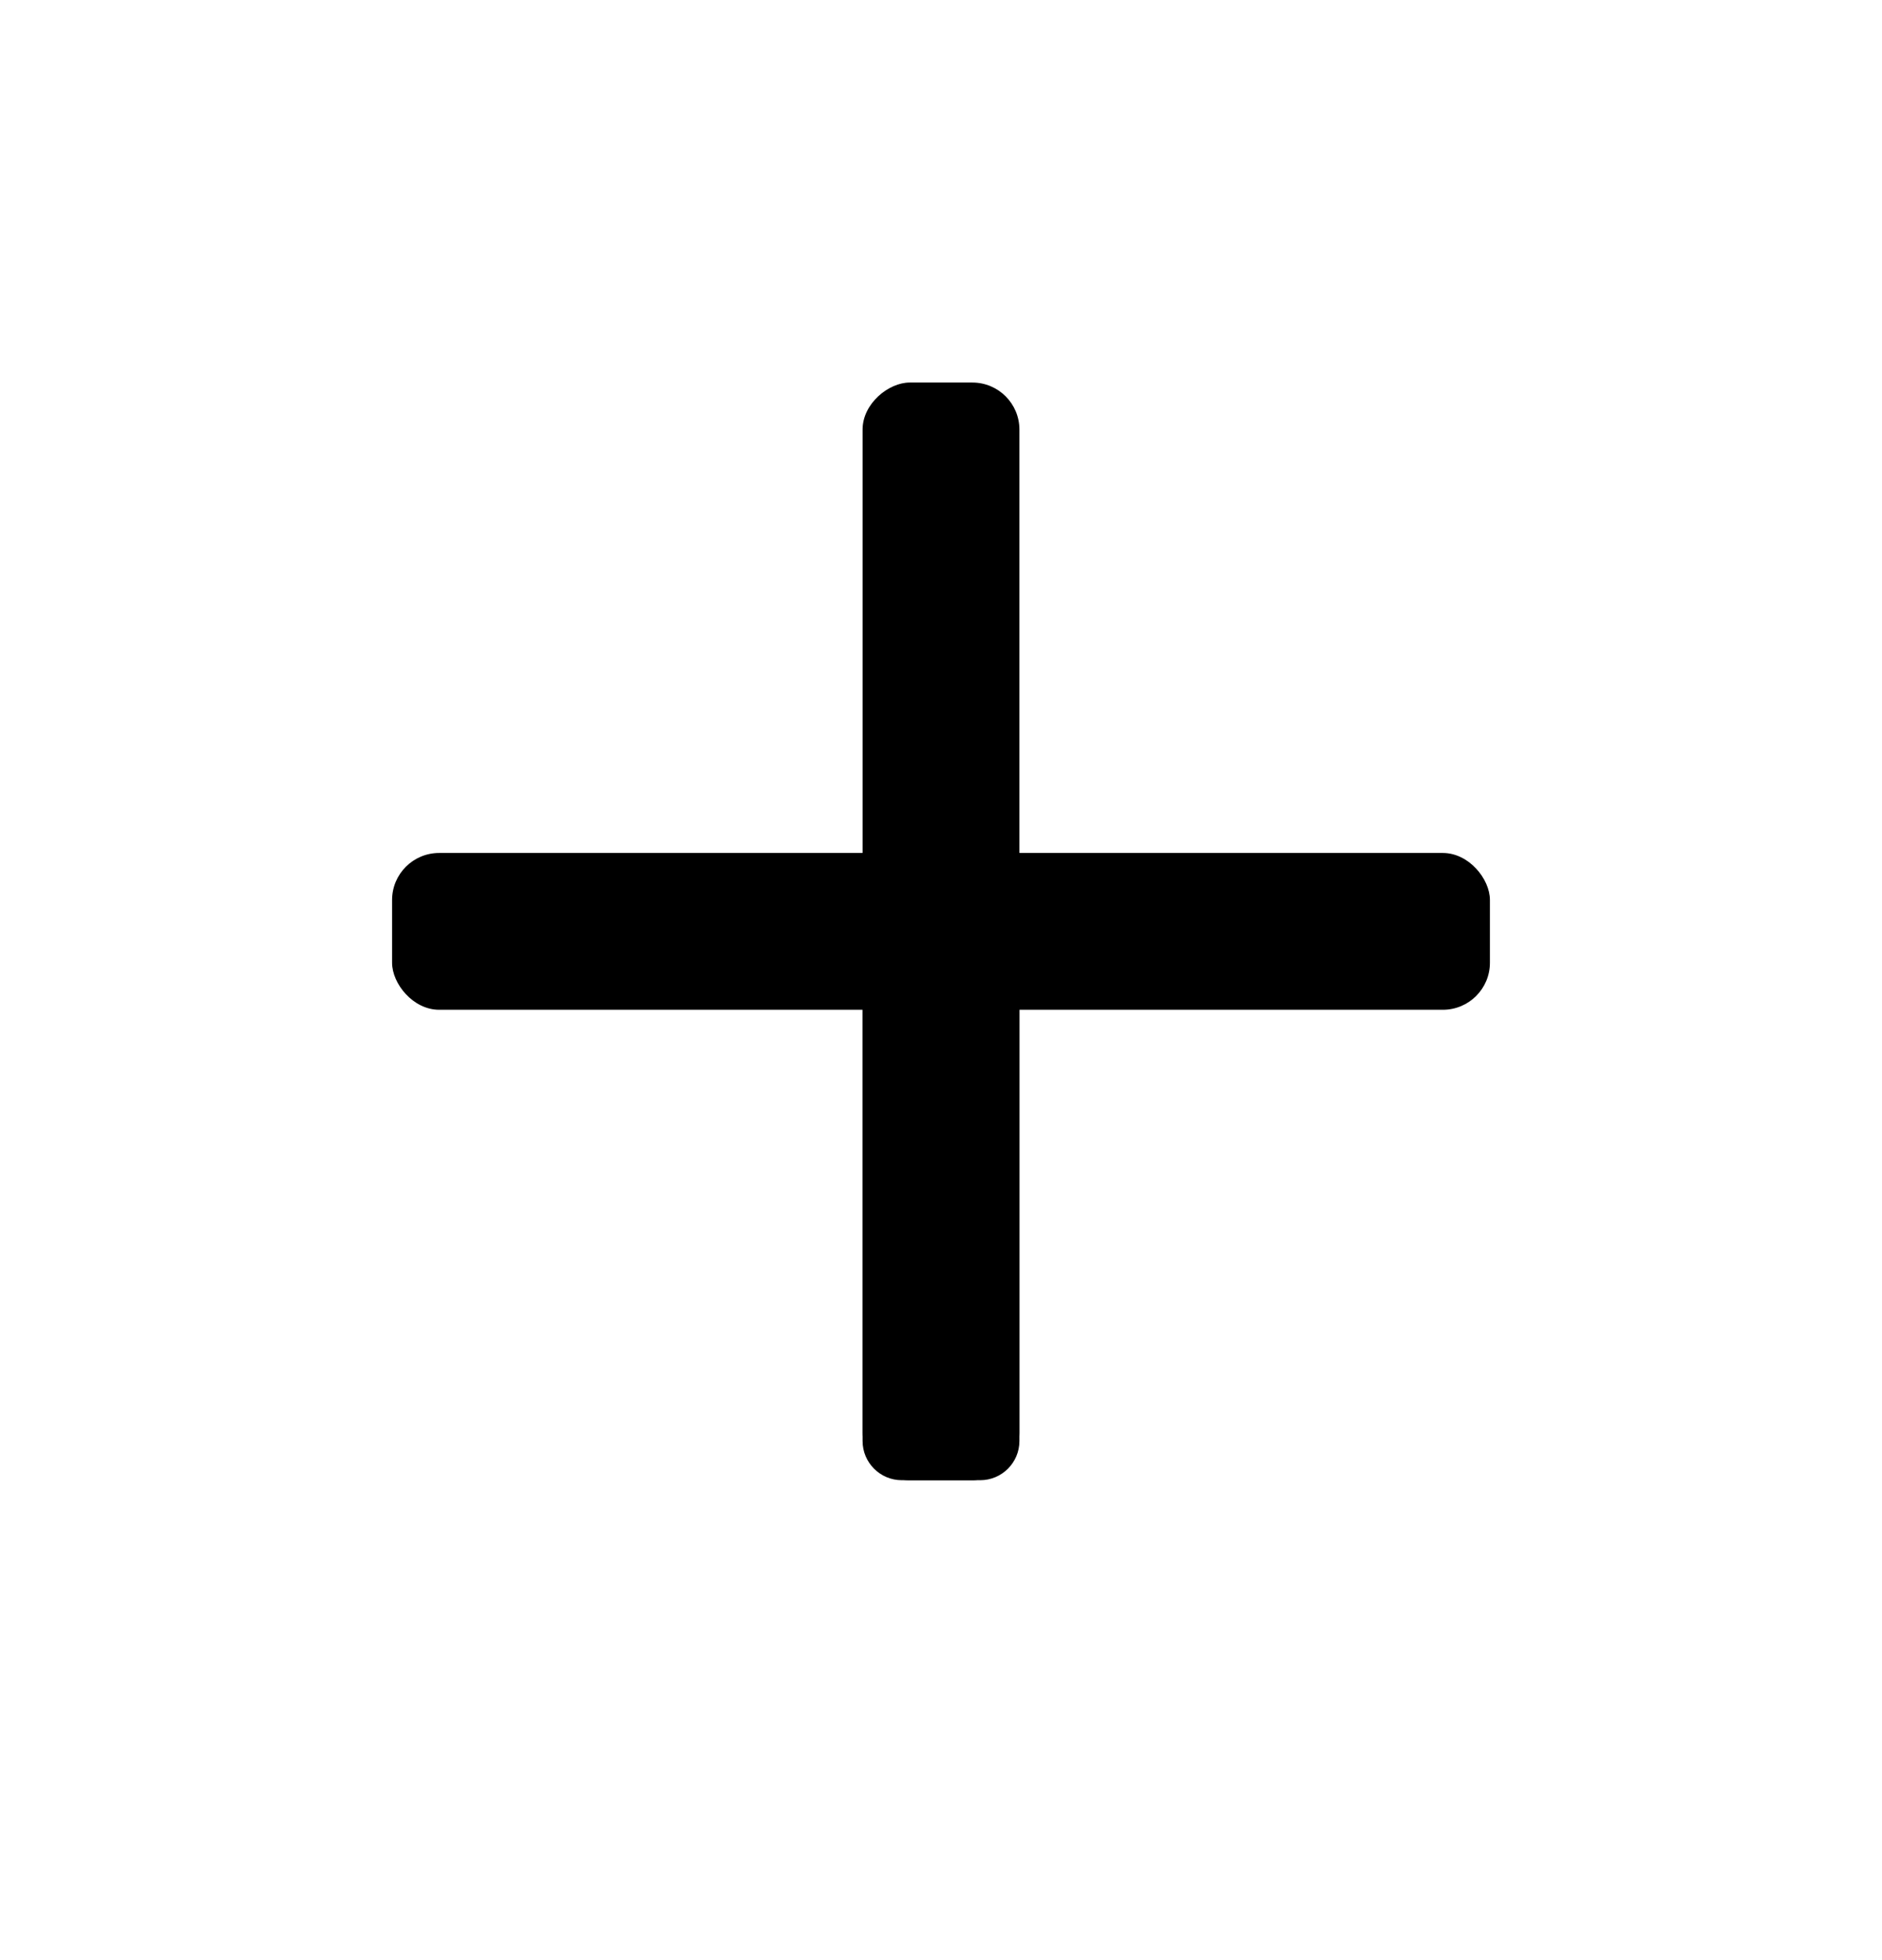<?xml version="1.0" encoding="UTF-8"?>
<svg width="24px" height="25px" viewBox="0 0 24 25" version="1.1" xmlns="http://www.w3.org/2000/svg" xmlns:xlink="http://www.w3.org/1999/xlink">
    <g id="1.3.7" stroke="none" stroke-width="1">
        <g id="制作落地页-有内容" transform="translate(-1248, -278)">
            <g id="内容/图片" transform="translate(1120, 223)">
                <g id="icon/24/添加看板" transform="translate(128, 55.879)">
                    <rect id="矩形" x="5" y="10" width="14" height="2" rx="0.6"></rect>
                    <rect id="矩形备份" transform="translate(12, 11) rotate(-270) translate(-12, -11) " x="5" y="10" width="14" height="2" rx="0.6"></rect>
                    <path d="M11,10 L13,10 L13,17.5 C13,17.776 12.776,18 12.5,18 L11.5,18 C11.224,18 11,17.776 11,17.5 L11,10 L11,10 Z" id="矩形"></path>
                </g>
            </g>
        </g>
    </g>
</svg>
